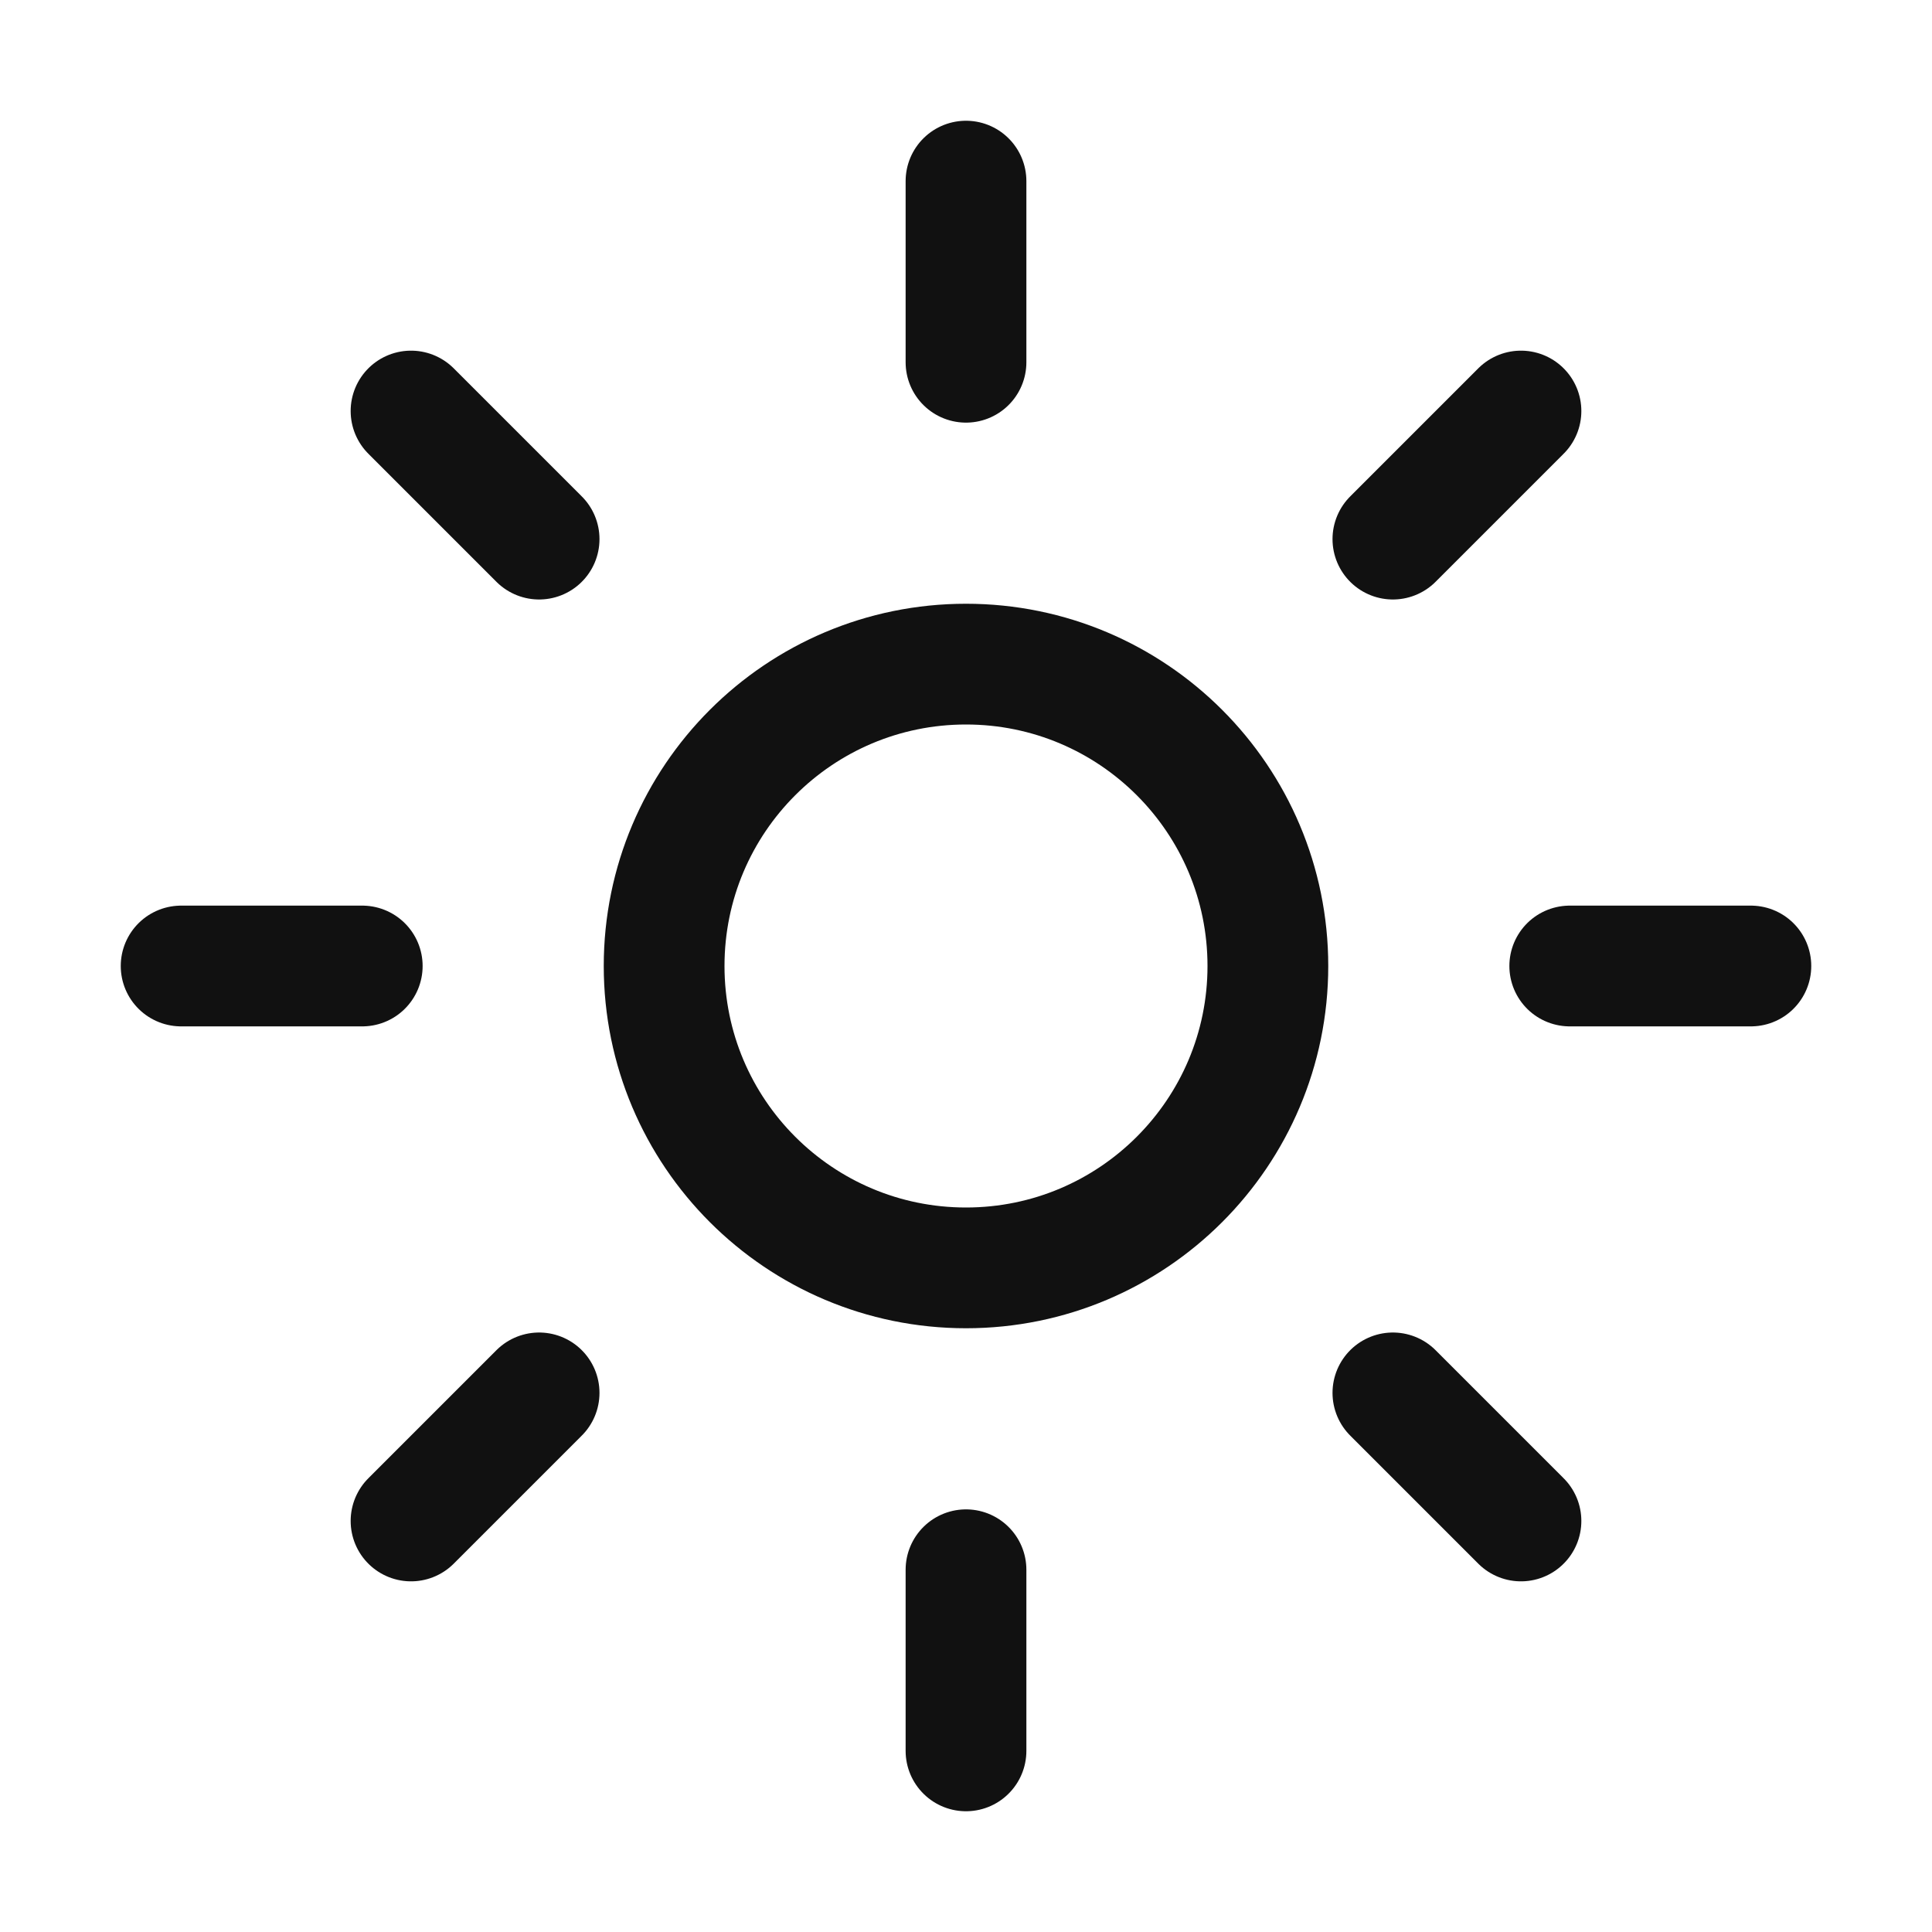 <svg width="24" height="24" viewBox="0 0 24 24" fill="none" xmlns="http://www.w3.org/2000/svg">
<path d="M12 2.25V4.5M12 19.5V21.75M18.894 5.106L17.303 6.697M6.697 17.303L5.106 18.894M21.75 12H19.5M4.5 12H2.25M18.894 18.894L17.303 17.303M6.697 6.697L5.106 5.106" stroke="#111111" stroke-width="1.5" stroke-miterlimit="10" stroke-linecap="round"/>
<path d="M12 15.75C14.071 15.75 15.75 14.071 15.75 12C15.75 9.929 14.071 8.25 12 8.25C9.929 8.25 8.25 9.929 8.25 12C8.25 14.071 9.929 15.75 12 15.75Z" stroke="#111111" stroke-width="1.5" stroke-miterlimit="10" stroke-linecap="round"/>
</svg>
